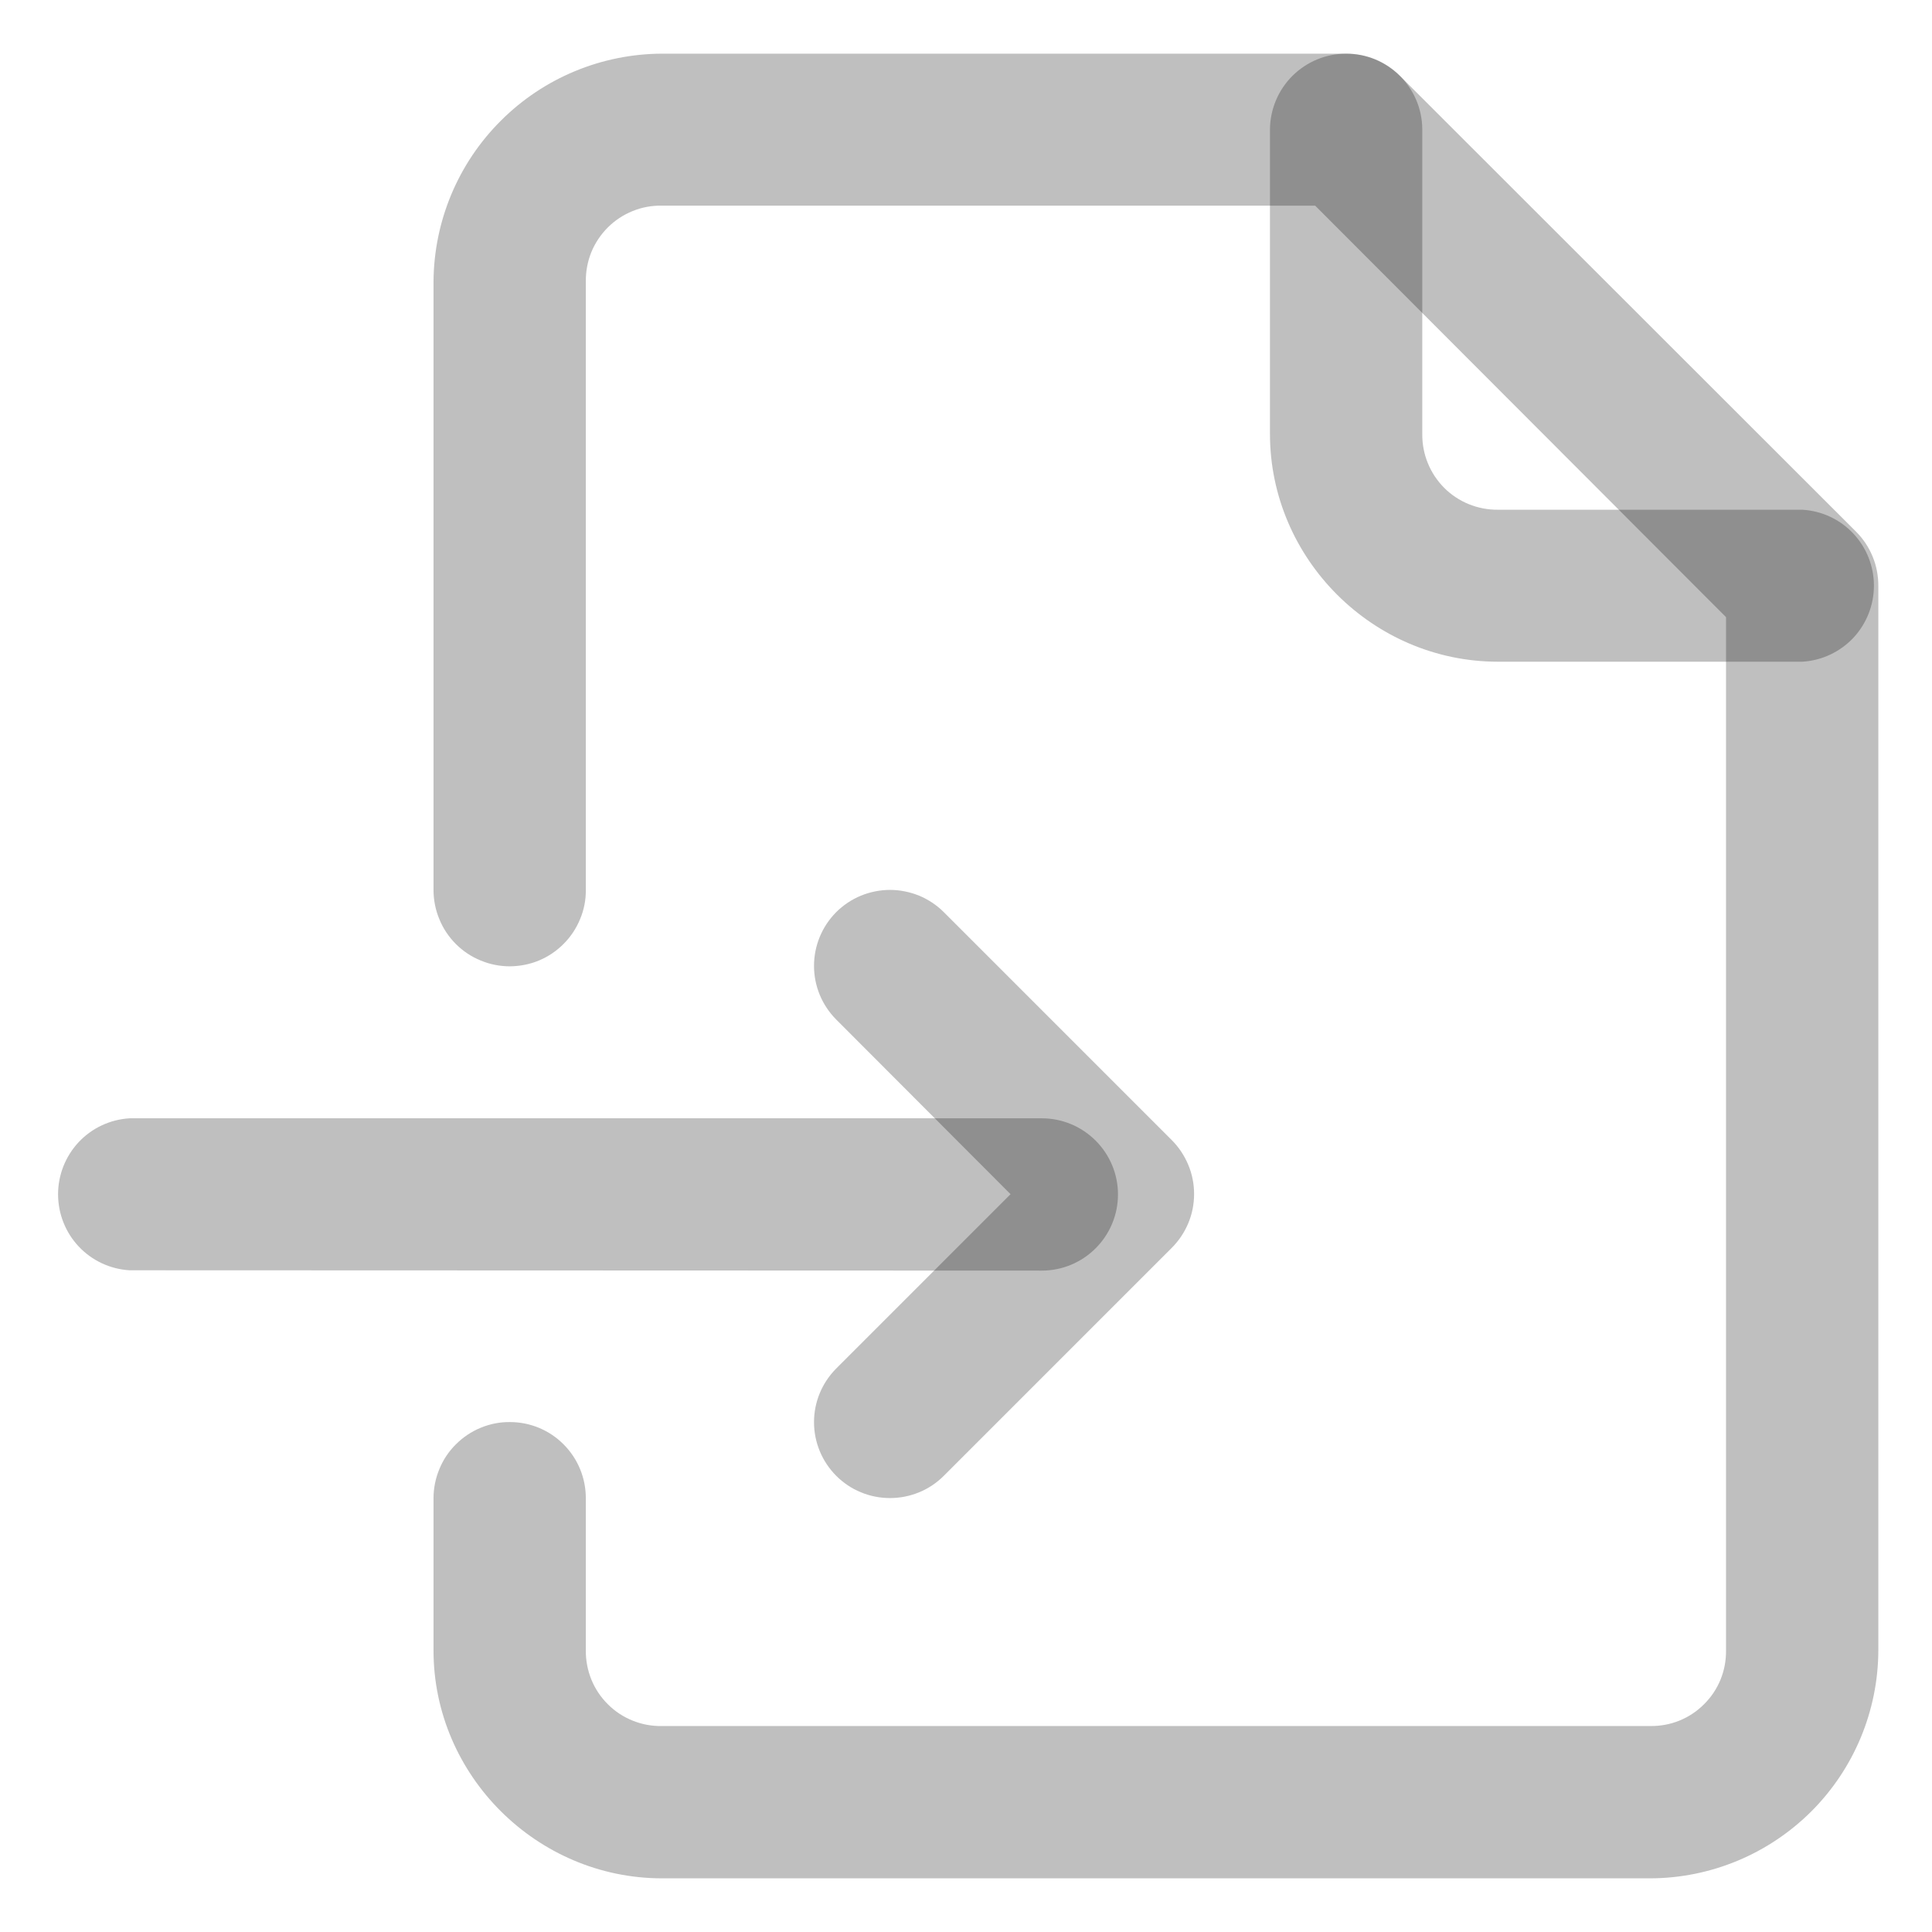 <svg width="18" height="18" viewBox="0 0 18 18" fill="none" xmlns="http://www.w3.org/2000/svg">
<g clip-path="url(#clip0_145_57228)">
<path d="M12.539 0.5C12.352 0.501 12.174 0.575 12.041 0.707C11.909 0.839 11.834 1.017 11.832 1.204V4.042C11.832 5.206 12.791 6.165 13.956 6.165H16.793C16.974 6.154 17.143 6.074 17.267 5.943C17.39 5.811 17.459 5.637 17.459 5.457C17.459 5.276 17.39 5.102 17.267 4.971C17.143 4.839 16.974 4.76 16.793 4.749H13.956C13.863 4.75 13.77 4.732 13.684 4.697C13.598 4.662 13.52 4.61 13.454 4.544C13.389 4.478 13.337 4.4 13.302 4.313C13.267 4.227 13.25 4.135 13.251 4.042V1.204C13.25 1.016 13.174 0.837 13.041 0.705C12.907 0.573 12.727 0.499 12.539 0.5Z" fill="black" fill-opacity="0.25"/>
<path d="M6.168 0.5C5.605 0.502 5.065 0.726 4.667 1.124C4.268 1.521 4.043 2.06 4.039 2.623V8.291C4.039 8.384 4.057 8.477 4.093 8.563C4.128 8.65 4.181 8.729 4.247 8.795C4.313 8.861 4.392 8.914 4.479 8.949C4.565 8.985 4.658 9.003 4.751 9.003C4.845 9.002 4.937 8.984 5.023 8.948C5.109 8.912 5.187 8.859 5.252 8.793C5.318 8.727 5.37 8.648 5.405 8.562C5.441 8.476 5.459 8.384 5.458 8.291V2.623C5.457 2.53 5.474 2.437 5.509 2.35C5.544 2.264 5.597 2.185 5.663 2.119C5.729 2.053 5.808 2.001 5.895 1.966C5.981 1.931 6.074 1.914 6.168 1.916H12.253L16.081 5.75V15.377C16.082 15.47 16.065 15.562 16.03 15.648C15.995 15.734 15.943 15.812 15.877 15.877C15.812 15.943 15.734 15.995 15.648 16.03C15.562 16.065 15.47 16.082 15.377 16.081H6.168C6.074 16.083 5.982 16.066 5.895 16.031C5.809 15.997 5.73 15.945 5.664 15.879C5.598 15.814 5.545 15.735 5.51 15.649C5.475 15.563 5.457 15.47 5.458 15.377V13.958C5.458 13.77 5.384 13.59 5.251 13.457C5.119 13.324 4.939 13.249 4.751 13.249C4.658 13.248 4.566 13.266 4.479 13.302C4.393 13.337 4.314 13.39 4.248 13.456C4.182 13.521 4.129 13.6 4.094 13.686C4.058 13.772 4.039 13.865 4.039 13.958V15.377C4.039 16.542 5.003 17.5 6.168 17.5H15.377C15.94 17.498 16.478 17.273 16.876 16.876C17.274 16.478 17.498 15.939 17.5 15.377V5.458C17.5 5.365 17.483 5.272 17.447 5.186C17.412 5.1 17.36 5.021 17.294 4.955L13.045 0.709C12.979 0.643 12.901 0.59 12.815 0.554C12.728 0.518 12.636 0.5 12.542 0.5H6.168Z" fill="black" fill-opacity="0.25"/>
<path d="M1.207 11.835C1.026 11.824 0.857 11.745 0.733 11.613C0.61 11.482 0.541 11.308 0.541 11.127C0.541 10.946 0.61 10.773 0.733 10.641C0.857 10.509 1.026 10.43 1.207 10.419H9.707C9.895 10.419 10.075 10.494 10.208 10.627C10.341 10.76 10.416 10.94 10.416 11.128C10.416 11.317 10.341 11.497 10.208 11.63C10.075 11.763 9.895 11.838 9.707 11.838L1.207 11.835Z" fill="black" fill-opacity="0.25"/>
<path d="M7.79 8.499C7.658 8.632 7.584 8.812 7.584 8.999C7.584 9.186 7.658 9.365 7.79 9.498L9.415 11.126L7.79 12.751C7.658 12.884 7.584 13.063 7.584 13.25C7.584 13.437 7.658 13.616 7.79 13.749C7.856 13.815 7.934 13.868 8.02 13.903C8.106 13.939 8.199 13.957 8.292 13.957C8.385 13.957 8.477 13.939 8.564 13.903C8.65 13.868 8.728 13.815 8.794 13.749L10.917 11.626C10.983 11.56 11.035 11.482 11.071 11.396C11.107 11.31 11.125 11.218 11.125 11.124C11.125 11.031 11.107 10.939 11.071 10.853C11.035 10.767 10.983 10.688 10.917 10.622L8.794 8.499C8.728 8.433 8.65 8.381 8.564 8.345C8.477 8.31 8.385 8.291 8.292 8.291C8.199 8.291 8.106 8.31 8.02 8.345C7.934 8.381 7.856 8.433 7.79 8.499Z" fill="black" fill-opacity="0.25"/>
</g>
<defs>
<clipPath id="clip0_145_57228">
<rect width="17" height="17" fill="white" transform="translate(0.5 0.5)"/>
</clipPath>
</defs>
</svg>
